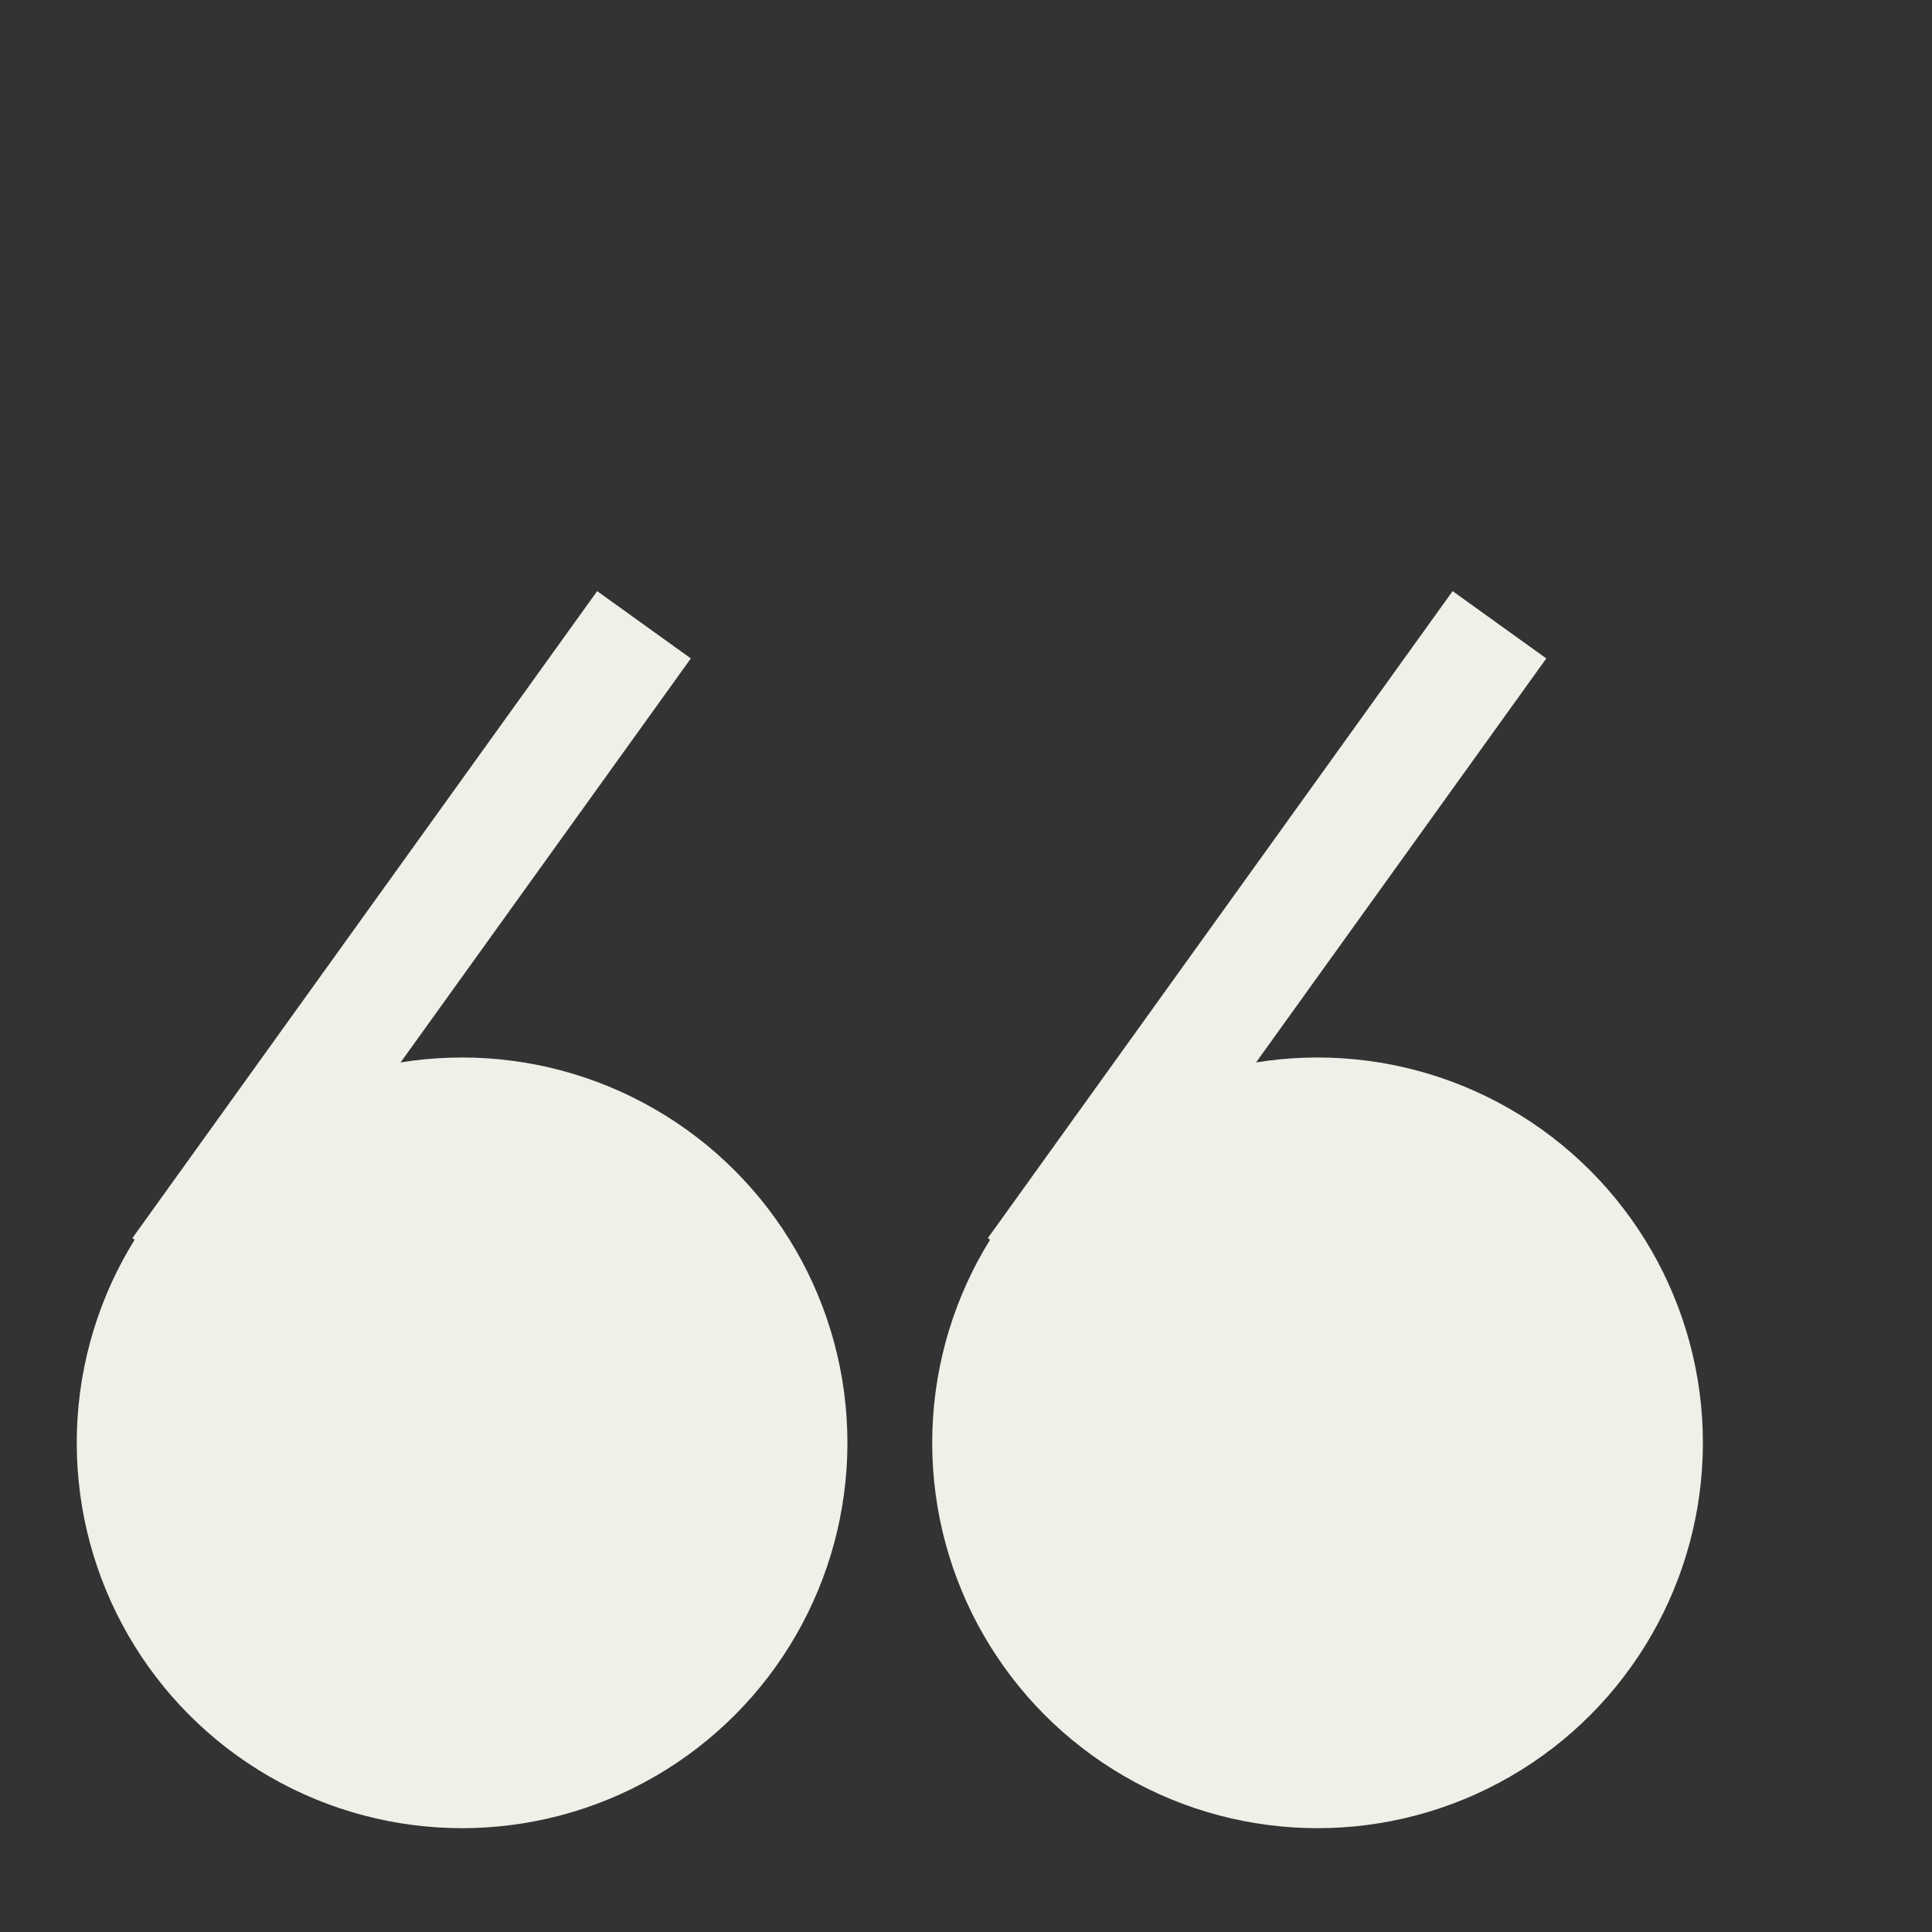 <?xml version="1.0" encoding="UTF-8" standalone="no"?>
<svg width="201px" height="201px" viewBox="0 0 201 201" version="1.1" xmlns="http://www.w3.org/2000/svg" xmlns:xlink="http://www.w3.org/1999/xlink" xmlns:sketch="http://www.bohemiancoding.com/sketch/ns">
    <rect x="0" y="0" width="201" height="201" fill="#333333" stroke="none"/>
    <!-- Generator: Sketch 3.3.3 (12072) - http://www.bohemiancoding.com/sketch -->
    <title>smart-quote</title>
    <desc>Created with Sketch.</desc>
    <defs>
        <path id="path-1" d="M11.643,68.312 L60,1"></path>
        <path id="path-2" d="M100.643,68.312 L149,1"></path>
    </defs>
    <g id="Page-1" stroke="none" stroke-width="1" fill="none" fill-rule="evenodd" sketch:type="MSPage">
        <g id="smart-quote" sketch:type="MSArtboardGroup">
            <g id="Group" sketch:type="MSLayerGroup" transform="translate(7, 64)">
                <ellipse id="Oval-1" fill="#F0F0E9" sketch:type="MSShapeGroup" cx="41.074" cy="86.109" rx="40.09" ry="40.09"></ellipse>
                <ellipse id="Oval-1-Copy" fill="#F0F0E9" sketch:type="MSShapeGroup" cx="130.074" cy="86.109" rx="40.09" ry="40.09"></ellipse>
                <g id="Line-Copy">
                    <use stroke="#F0F0E9" stroke-width="12" sketch:type="MSShapeGroup" xlink:href="#path-1"></use>
                    <use stroke="none" xlink:href="#path-1"></use>
                </g>
                <g id="Line-Copy-2">
                    <use stroke="#F0F0E9" stroke-width="12" sketch:type="MSShapeGroup" xlink:href="#path-2"></use>
                    <use stroke="none" xlink:href="#path-2"></use>
                </g>
            </g>
        </g>
    </g>
</svg>